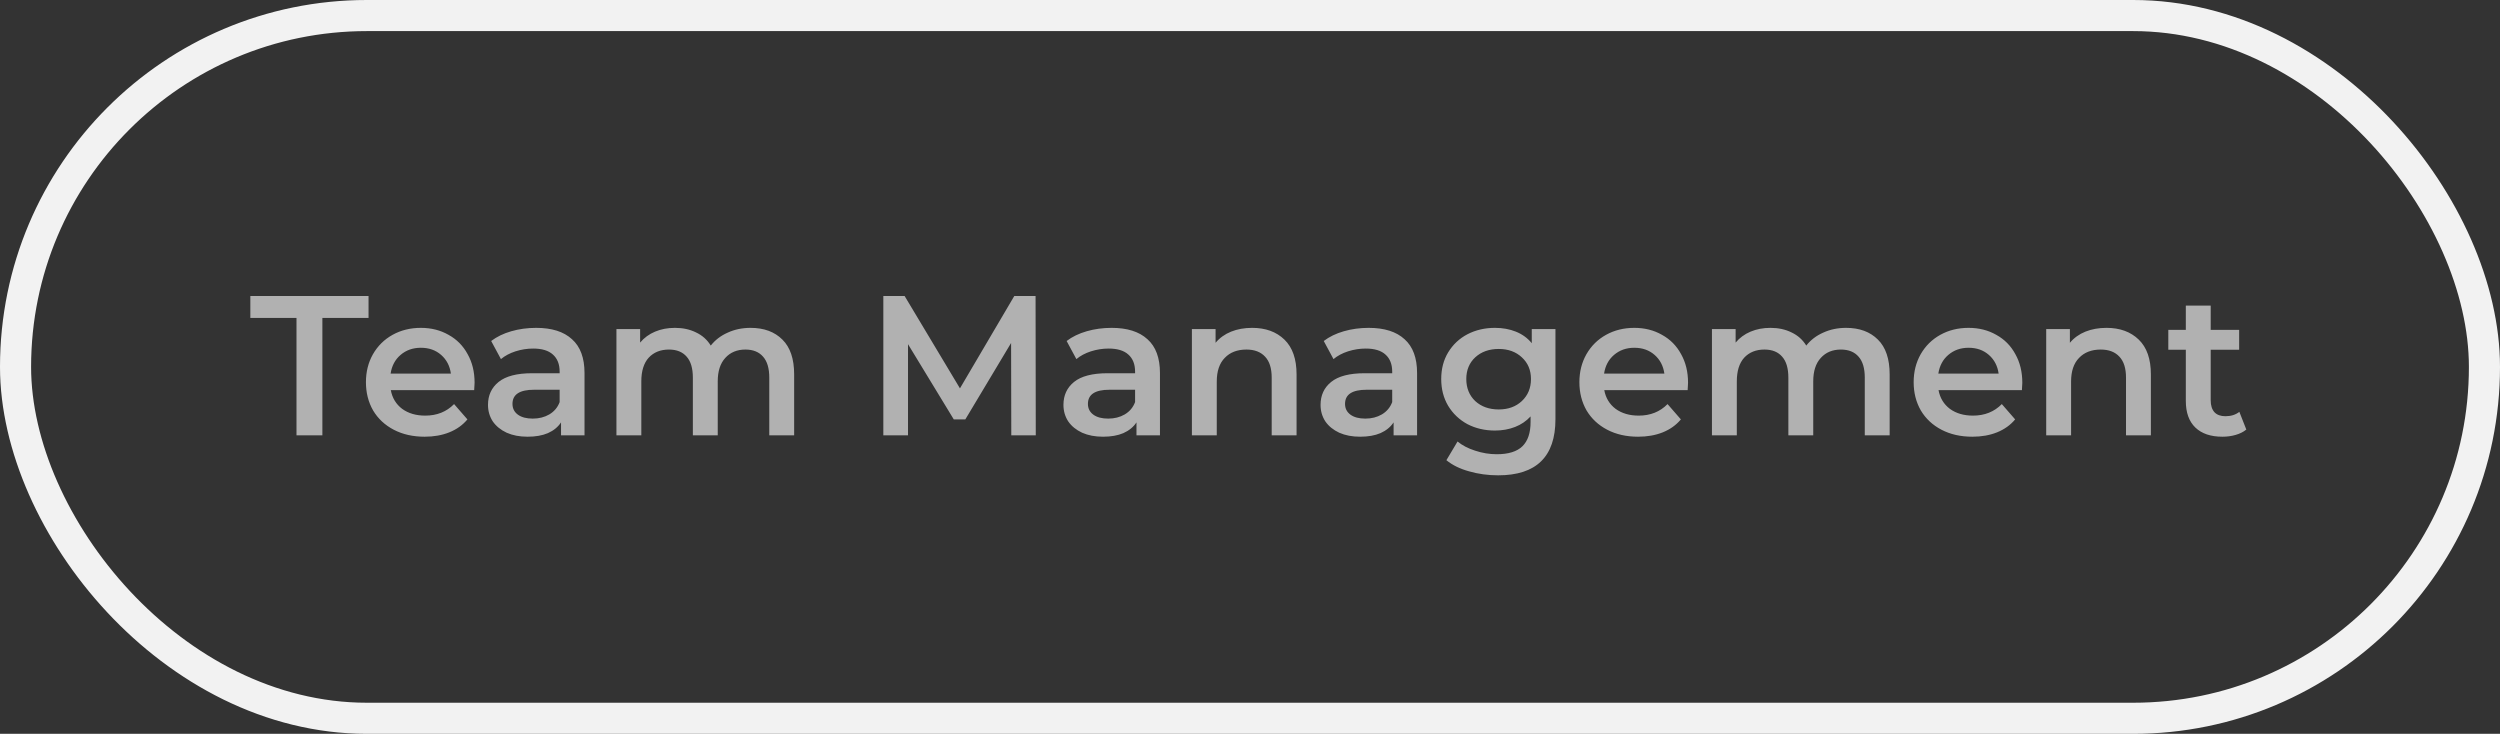 <?xml version="1.0" encoding="UTF-8"?> <svg xmlns="http://www.w3.org/2000/svg" width="201" height="59" viewBox="0 0 201 59" fill="none"><rect x="0" y="0" width="201" height="59" fill="#333333" stroke="none"/> <path d="M23.838 25.56H20.127V23.8H29.631V25.56H25.919V35H23.838V25.56ZM38.157 30.776C38.157 30.915 38.146 31.112 38.124 31.368H31.421C31.538 31.997 31.842 32.499 32.333 32.872C32.834 33.235 33.453 33.416 34.188 33.416C35.127 33.416 35.901 33.107 36.508 32.488L37.581 33.72C37.197 34.179 36.711 34.525 36.124 34.76C35.538 34.995 34.877 35.112 34.141 35.112C33.202 35.112 32.375 34.925 31.66 34.552C30.946 34.179 30.391 33.661 29.997 33C29.613 32.328 29.421 31.571 29.421 30.728C29.421 29.896 29.607 29.149 29.98 28.488C30.364 27.816 30.892 27.293 31.564 26.92C32.236 26.547 32.994 26.36 33.837 26.36C34.669 26.36 35.41 26.547 36.06 26.92C36.722 27.283 37.234 27.8 37.596 28.472C37.97 29.133 38.157 29.901 38.157 30.776ZM33.837 27.96C33.197 27.96 32.653 28.152 32.205 28.536C31.767 28.909 31.5 29.411 31.404 30.04H36.252C36.167 29.421 35.906 28.92 35.468 28.536C35.031 28.152 34.487 27.96 33.837 27.96ZM43.107 26.36C44.366 26.36 45.326 26.664 45.987 27.272C46.659 27.869 46.995 28.776 46.995 29.992V35H45.107V33.96C44.862 34.333 44.51 34.621 44.051 34.824C43.603 35.016 43.059 35.112 42.419 35.112C41.779 35.112 41.219 35.005 40.739 34.792C40.259 34.568 39.886 34.264 39.619 33.88C39.363 33.485 39.235 33.043 39.235 32.552C39.235 31.784 39.518 31.171 40.083 30.712C40.659 30.243 41.561 30.008 42.787 30.008H44.995V29.88C44.995 29.283 44.814 28.824 44.451 28.504C44.099 28.184 43.571 28.024 42.867 28.024C42.387 28.024 41.913 28.099 41.443 28.248C40.985 28.397 40.595 28.605 40.275 28.872L39.491 27.416C39.939 27.075 40.478 26.813 41.107 26.632C41.737 26.451 42.403 26.36 43.107 26.36ZM42.835 33.656C43.337 33.656 43.779 33.544 44.163 33.32C44.558 33.085 44.835 32.755 44.995 32.328V31.336H42.931C41.779 31.336 41.203 31.715 41.203 32.472C41.203 32.835 41.347 33.123 41.635 33.336C41.923 33.549 42.323 33.656 42.835 33.656ZM60.346 26.36C61.423 26.36 62.277 26.675 62.906 27.304C63.535 27.923 63.85 28.856 63.85 30.104V35H61.85V30.36C61.85 29.613 61.685 29.053 61.354 28.68C61.023 28.296 60.549 28.104 59.93 28.104C59.258 28.104 58.719 28.328 58.314 28.776C57.909 29.213 57.706 29.843 57.706 30.664V35H55.706V30.36C55.706 29.613 55.541 29.053 55.21 28.68C54.879 28.296 54.405 28.104 53.786 28.104C53.103 28.104 52.559 28.323 52.154 28.76C51.759 29.197 51.562 29.832 51.562 30.664V35H49.562V26.456H51.466V27.544C51.786 27.16 52.186 26.867 52.666 26.664C53.146 26.461 53.679 26.36 54.266 26.36C54.906 26.36 55.471 26.483 55.962 26.728C56.463 26.963 56.858 27.315 57.146 27.784C57.498 27.336 57.951 26.989 58.506 26.744C59.061 26.488 59.674 26.36 60.346 26.36ZM81.308 35L81.292 27.576L77.612 33.72H76.684L73.004 27.672V35H71.02V23.8H72.732L77.18 31.224L81.548 23.8H83.26L83.276 35H81.308ZM89.373 26.36C90.632 26.36 91.591 26.664 92.253 27.272C92.925 27.869 93.261 28.776 93.261 29.992V35H91.373V33.96C91.127 34.333 90.775 34.621 90.317 34.824C89.869 35.016 89.325 35.112 88.685 35.112C88.045 35.112 87.485 35.005 87.005 34.792C86.525 34.568 86.151 34.264 85.885 33.88C85.629 33.485 85.501 33.043 85.501 32.552C85.501 31.784 85.784 31.171 86.349 30.712C86.925 30.243 87.826 30.008 89.053 30.008H91.261V29.88C91.261 29.283 91.079 28.824 90.717 28.504C90.365 28.184 89.837 28.024 89.133 28.024C88.653 28.024 88.178 28.099 87.709 28.248C87.25 28.397 86.861 28.605 86.541 28.872L85.757 27.416C86.205 27.075 86.743 26.813 87.373 26.632C88.002 26.451 88.669 26.36 89.373 26.36ZM89.101 33.656C89.602 33.656 90.045 33.544 90.429 33.32C90.823 33.085 91.101 32.755 91.261 32.328V31.336H89.197C88.045 31.336 87.469 31.715 87.469 32.472C87.469 32.835 87.613 33.123 87.901 33.336C88.189 33.549 88.589 33.656 89.101 33.656ZM100.676 26.36C101.753 26.36 102.617 26.675 103.268 27.304C103.918 27.933 104.244 28.867 104.244 30.104V35H102.244V30.36C102.244 29.613 102.068 29.053 101.716 28.68C101.364 28.296 100.862 28.104 100.212 28.104C99.476 28.104 98.894 28.328 98.468 28.776C98.041 29.213 97.828 29.848 97.828 30.68V35H95.828V26.456H97.732V27.56C98.062 27.165 98.478 26.867 98.98 26.664C99.481 26.461 100.046 26.36 100.676 26.36ZM110.045 26.36C111.303 26.36 112.263 26.664 112.925 27.272C113.597 27.869 113.933 28.776 113.933 29.992V35H112.045V33.96C111.799 34.333 111.447 34.621 110.989 34.824C110.541 35.016 109.997 35.112 109.357 35.112C108.717 35.112 108.157 35.005 107.677 34.792C107.197 34.568 106.823 34.264 106.557 33.88C106.301 33.485 106.173 33.043 106.173 32.552C106.173 31.784 106.455 31.171 107.021 30.712C107.597 30.243 108.498 30.008 109.725 30.008H111.933V29.88C111.933 29.283 111.751 28.824 111.389 28.504C111.037 28.184 110.509 28.024 109.805 28.024C109.325 28.024 108.85 28.099 108.381 28.248C107.922 28.397 107.533 28.605 107.213 28.872L106.429 27.416C106.877 27.075 107.415 26.813 108.045 26.632C108.674 26.451 109.341 26.36 110.045 26.36ZM109.773 33.656C110.274 33.656 110.717 33.544 111.101 33.32C111.495 33.085 111.773 32.755 111.933 32.328V31.336H109.869C108.717 31.336 108.141 31.715 108.141 32.472C108.141 32.835 108.285 33.123 108.573 33.336C108.861 33.549 109.261 33.656 109.773 33.656ZM125.058 26.456V33.704C125.058 36.712 123.522 38.216 120.45 38.216C119.628 38.216 118.85 38.109 118.114 37.896C117.378 37.693 116.77 37.395 116.29 37L117.186 35.496C117.559 35.805 118.028 36.051 118.594 36.232C119.17 36.424 119.751 36.52 120.338 36.52C121.276 36.52 121.964 36.307 122.402 35.88C122.839 35.453 123.058 34.803 123.058 33.928V33.48C122.716 33.853 122.3 34.136 121.81 34.328C121.319 34.52 120.78 34.616 120.194 34.616C119.383 34.616 118.647 34.445 117.986 34.104C117.335 33.752 116.818 33.261 116.434 32.632C116.06 32.003 115.874 31.283 115.874 30.472C115.874 29.661 116.06 28.947 116.434 28.328C116.818 27.699 117.335 27.213 117.986 26.872C118.647 26.531 119.383 26.36 120.194 26.36C120.812 26.36 121.372 26.461 121.874 26.664C122.386 26.867 122.812 27.176 123.154 27.592V26.456H125.058ZM120.498 32.92C121.255 32.92 121.874 32.696 122.354 32.248C122.844 31.789 123.09 31.197 123.09 30.472C123.09 29.757 122.844 29.176 122.354 28.728C121.874 28.28 121.255 28.056 120.498 28.056C119.73 28.056 119.1 28.28 118.61 28.728C118.13 29.176 117.89 29.757 117.89 30.472C117.89 31.197 118.13 31.789 118.61 32.248C119.1 32.696 119.73 32.92 120.498 32.92ZM135.719 30.776C135.719 30.915 135.708 31.112 135.687 31.368H128.983C129.1 31.997 129.404 32.499 129.895 32.872C130.396 33.235 131.015 33.416 131.751 33.416C132.69 33.416 133.463 33.107 134.071 32.488L135.143 33.72C134.759 34.179 134.274 34.525 133.687 34.76C133.1 34.995 132.439 35.112 131.703 35.112C130.764 35.112 129.938 34.925 129.223 34.552C128.508 34.179 127.954 33.661 127.559 33C127.175 32.328 126.983 31.571 126.983 30.728C126.983 29.896 127.17 29.149 127.543 28.488C127.927 27.816 128.455 27.293 129.127 26.92C129.799 26.547 130.556 26.36 131.399 26.36C132.231 26.36 132.972 26.547 133.623 26.92C134.284 27.283 134.796 27.8 135.159 28.472C135.532 29.133 135.719 29.901 135.719 30.776ZM131.399 27.96C130.759 27.96 130.215 28.152 129.767 28.536C129.33 28.909 129.063 29.411 128.967 30.04H133.815C133.73 29.421 133.468 28.92 133.031 28.536C132.594 28.152 132.05 27.96 131.399 27.96ZM148.424 26.36C149.501 26.36 150.355 26.675 150.984 27.304C151.613 27.923 151.928 28.856 151.928 30.104V35H149.928V30.36C149.928 29.613 149.763 29.053 149.432 28.68C149.101 28.296 148.627 28.104 148.008 28.104C147.336 28.104 146.797 28.328 146.392 28.776C145.987 29.213 145.784 29.843 145.784 30.664V35H143.784V30.36C143.784 29.613 143.619 29.053 143.288 28.68C142.957 28.296 142.483 28.104 141.864 28.104C141.181 28.104 140.637 28.323 140.232 28.76C139.837 29.197 139.64 29.832 139.64 30.664V35H137.64V26.456H139.544V27.544C139.864 27.16 140.264 26.867 140.744 26.664C141.224 26.461 141.757 26.36 142.344 26.36C142.984 26.36 143.549 26.483 144.04 26.728C144.541 26.963 144.936 27.315 145.224 27.784C145.576 27.336 146.029 26.989 146.584 26.744C147.139 26.488 147.752 26.36 148.424 26.36ZM162.594 30.776C162.594 30.915 162.583 31.112 162.562 31.368H155.858C155.975 31.997 156.279 32.499 156.77 32.872C157.271 33.235 157.89 33.416 158.626 33.416C159.565 33.416 160.338 33.107 160.946 32.488L162.018 33.72C161.634 34.179 161.149 34.525 160.562 34.76C159.975 34.995 159.314 35.112 158.578 35.112C157.639 35.112 156.813 34.925 156.098 34.552C155.383 34.179 154.829 33.661 154.434 33C154.05 32.328 153.858 31.571 153.858 30.728C153.858 29.896 154.045 29.149 154.418 28.488C154.802 27.816 155.33 27.293 156.002 26.92C156.674 26.547 157.431 26.36 158.274 26.36C159.106 26.36 159.847 26.547 160.498 26.92C161.159 27.283 161.671 27.8 162.034 28.472C162.407 29.133 162.594 29.901 162.594 30.776ZM158.274 27.96C157.634 27.96 157.09 28.152 156.642 28.536C156.205 28.909 155.938 29.411 155.842 30.04H160.69C160.605 29.421 160.343 28.92 159.906 28.536C159.469 28.152 158.925 27.96 158.274 27.96ZM169.363 26.36C170.44 26.36 171.304 26.675 171.955 27.304C172.606 27.933 172.931 28.867 172.931 30.104V35H170.931V30.36C170.931 29.613 170.755 29.053 170.403 28.68C170.051 28.296 169.55 28.104 168.899 28.104C168.163 28.104 167.582 28.328 167.155 28.776C166.728 29.213 166.515 29.848 166.515 30.68V35H164.515V26.456H166.419V27.56C166.75 27.165 167.166 26.867 167.667 26.664C168.168 26.461 168.734 26.36 169.363 26.36ZM180.604 34.536C180.37 34.728 180.082 34.872 179.74 34.968C179.41 35.064 179.058 35.112 178.684 35.112C177.746 35.112 177.02 34.867 176.508 34.376C175.996 33.885 175.74 33.171 175.74 32.232V28.12H174.332V26.52H175.74V24.568H177.74V26.52H180.028V28.12H177.74V32.184C177.74 32.6 177.842 32.92 178.044 33.144C178.247 33.357 178.54 33.464 178.924 33.464C179.372 33.464 179.746 33.347 180.044 33.112L180.604 34.536Z" fill="#B1B1B1"></path> <rect x="1.25" y="1.25" width="198.5" height="56.5" rx="28.25" stroke="#F2F2F2" stroke-width="2.5"></rect> </svg> 